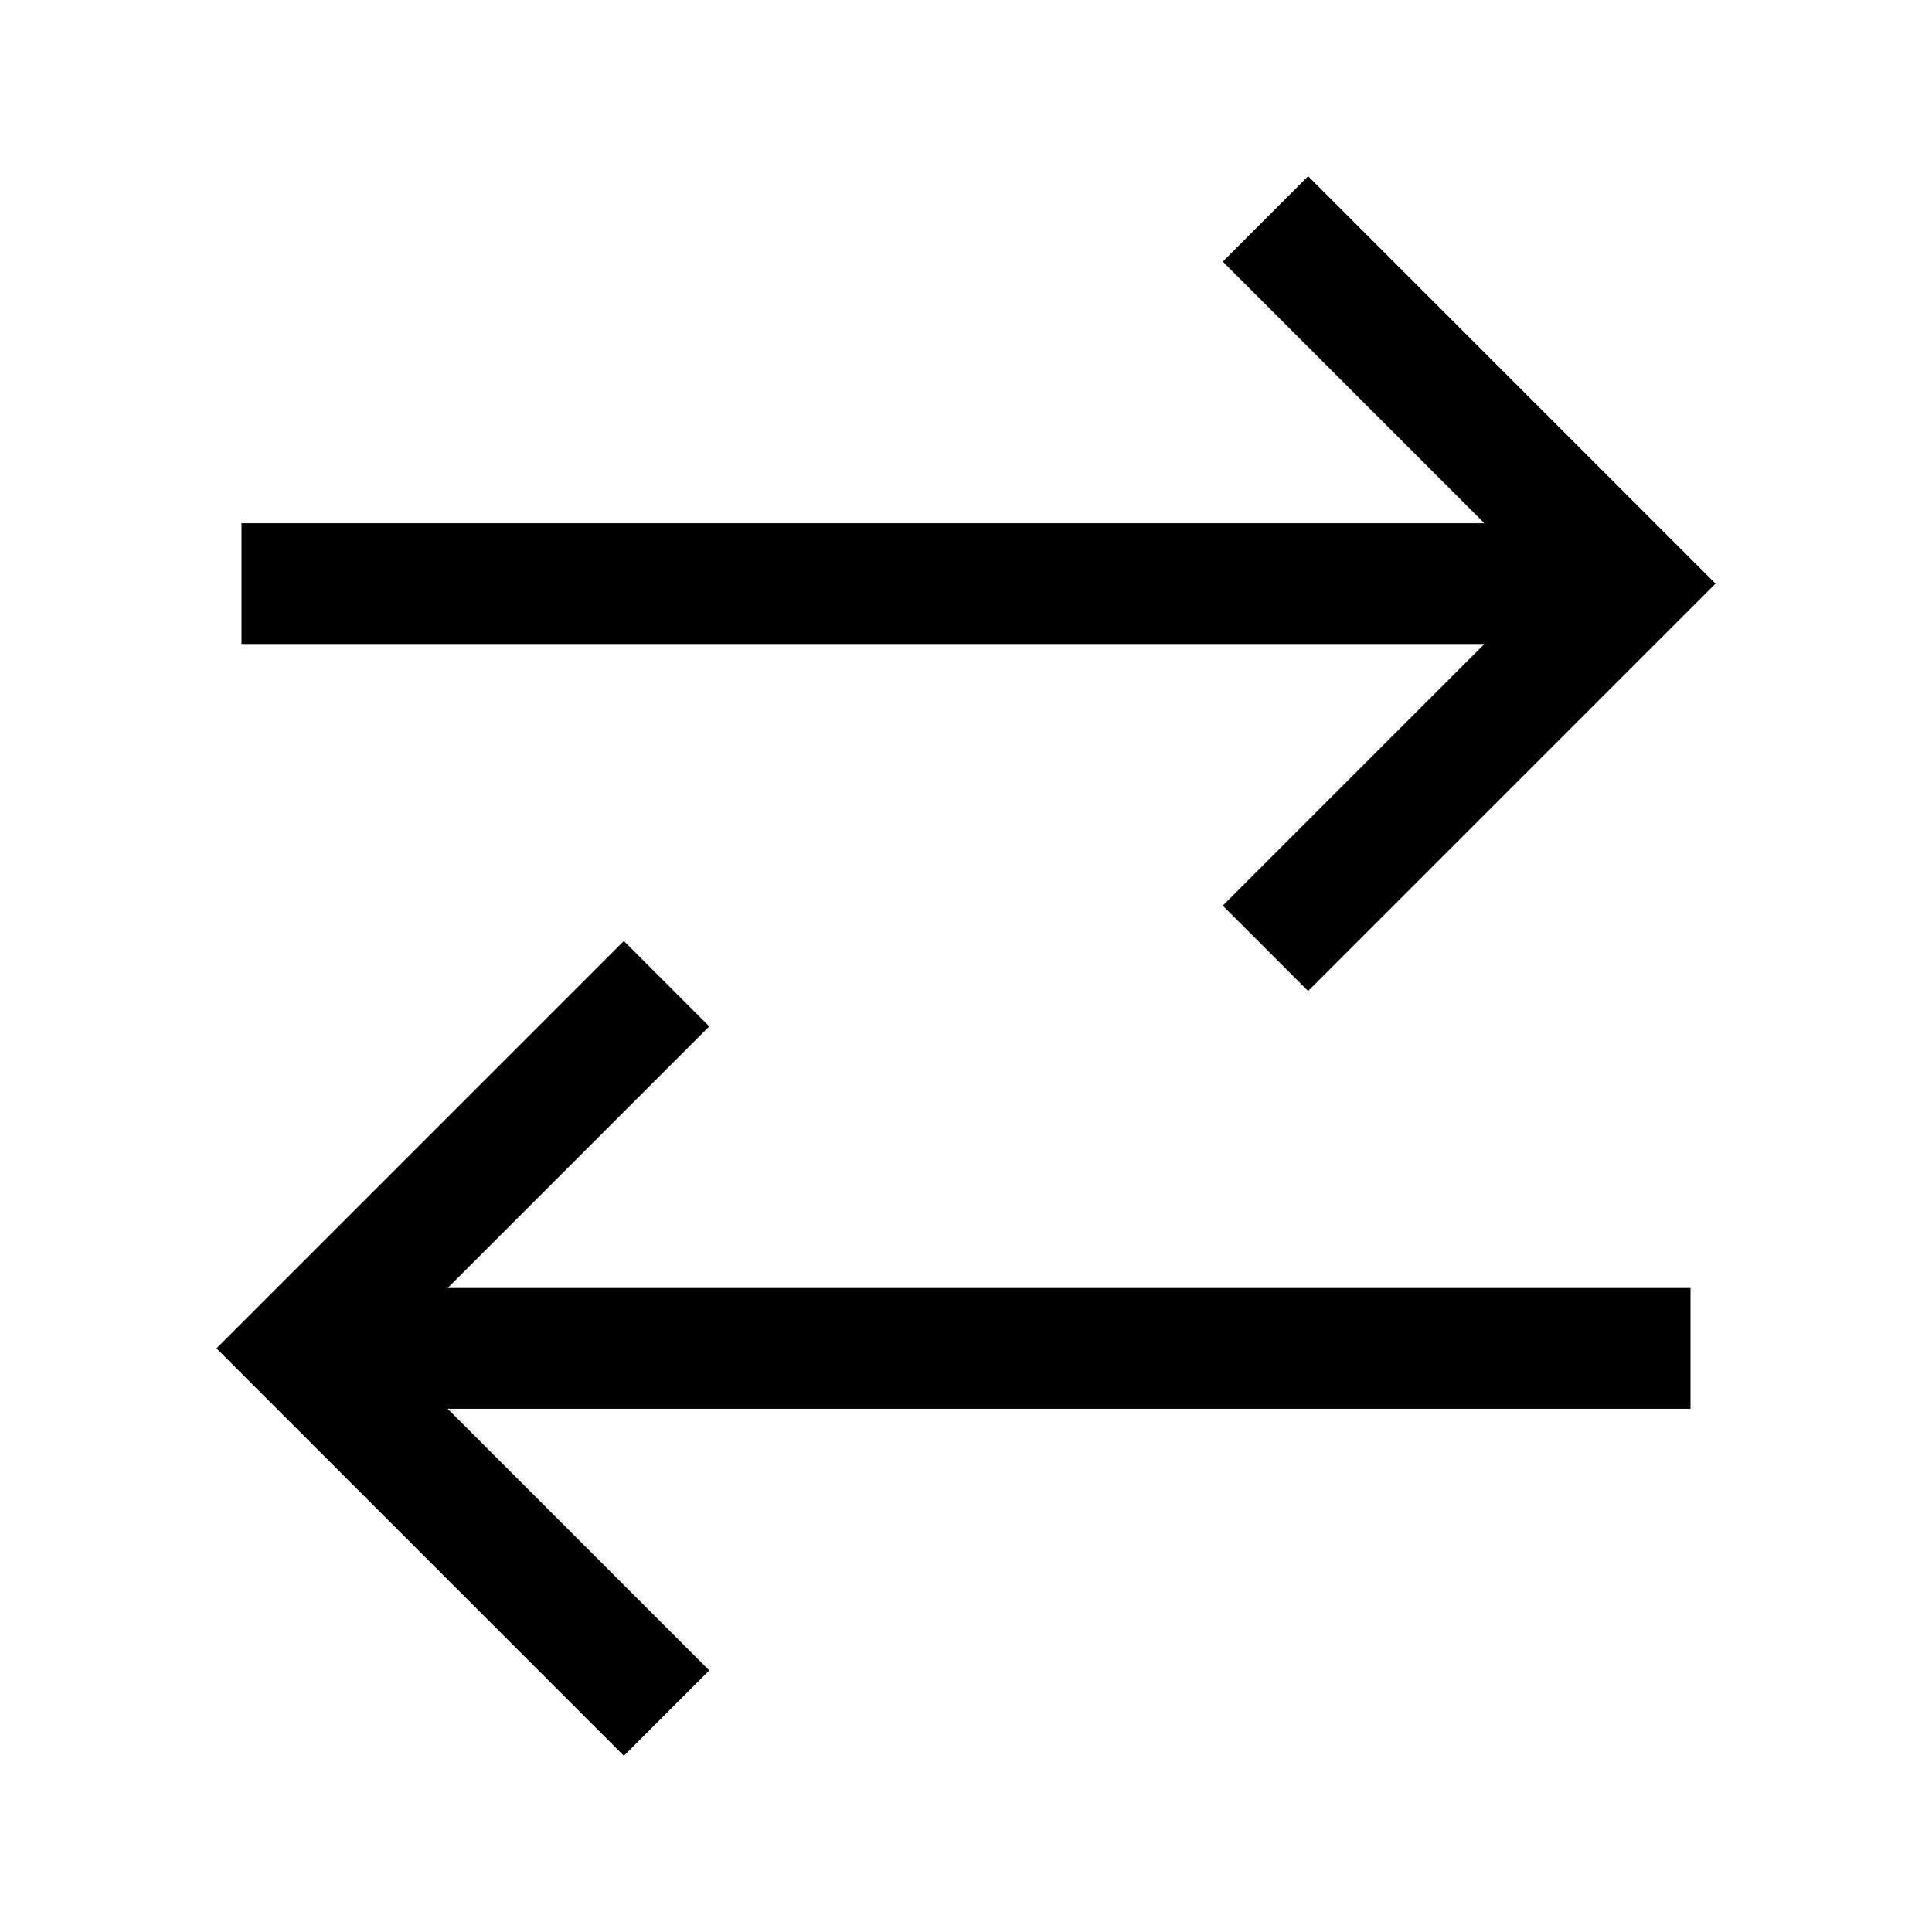 <svg width="24" height="24" viewBox="0 0 24 24" fill="none" xmlns="http://www.w3.org/2000/svg">
<path d="M7.75 20.75L3.75 16.75L7.75 12.75M16.25 11.25L20.25 7.25L16.25 3.25M5 16.75H20.25M3.75 7.25H19.25" stroke="black" stroke-width="1.5" stroke-linecap="square"/>
</svg>
